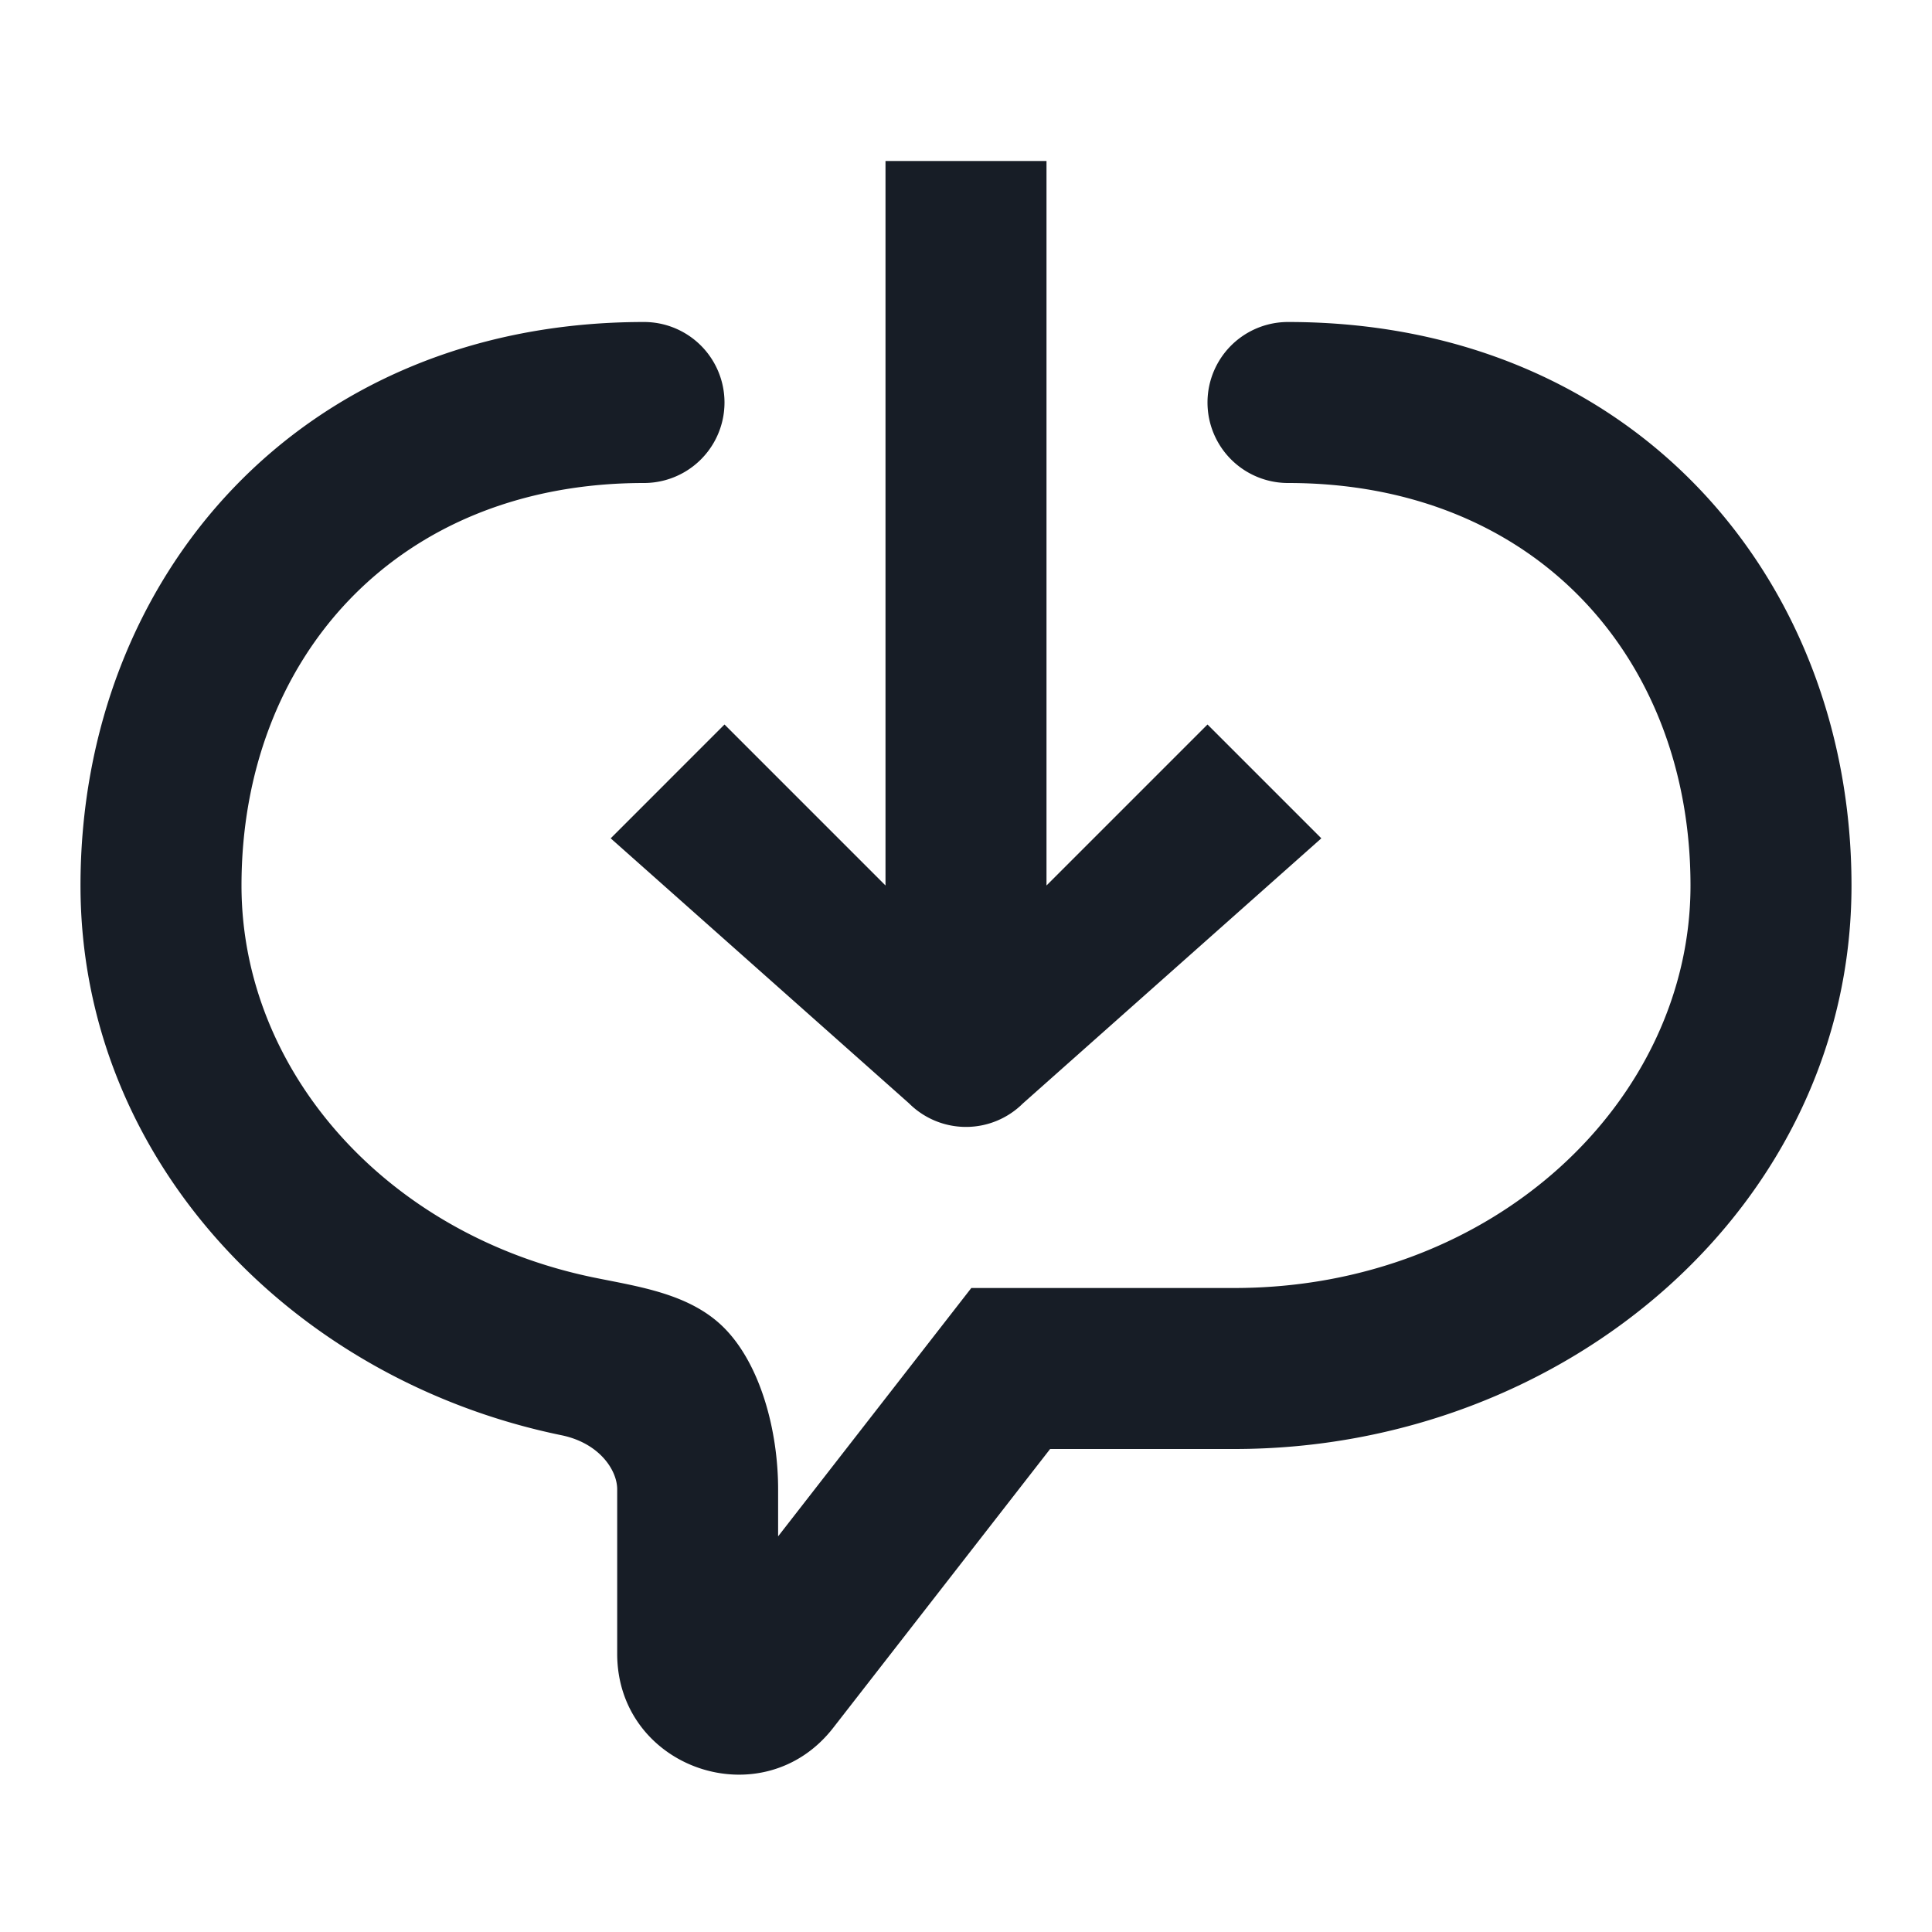 <svg xmlns="http://www.w3.org/2000/svg" width="24" height="24" fill="none" viewBox="0 0 24 24">
  <path fill="#171D26" d="M12 2h1v9l2-2 1.414 1.414-3.707 3.293a1.002 1.002 0 0 1-1.414 0l-3.707-3.293L9 9l2 2V2h1Z"/>
  <path fill="#171D26" d="M8 4c-4.275 0-7 3.175-7 7 0 3.406 2.627 6.141 5.975 6.829.471.097.692.434.692.671v2.043c0 1.428 1.807 2.048 2.684.92L13.045 18h2.288C19.466 18 23 14.963 23 11c0-3.825-2.725-7-7-7a1 1 0 1 0 0 2c3.09 0 5 2.197 5 5 0 2.665-2.435 5-5.667 5h-3.267l-2.4 3.085V18.5c0-.729-.219-1.546-.666-2-.424-.43-1.062-.515-1.622-.63C4.797 15.34 3 13.3 3 11c0-2.803 1.91-5 5-5a1 1 0 0 0 0-2Z"/>
</svg>
